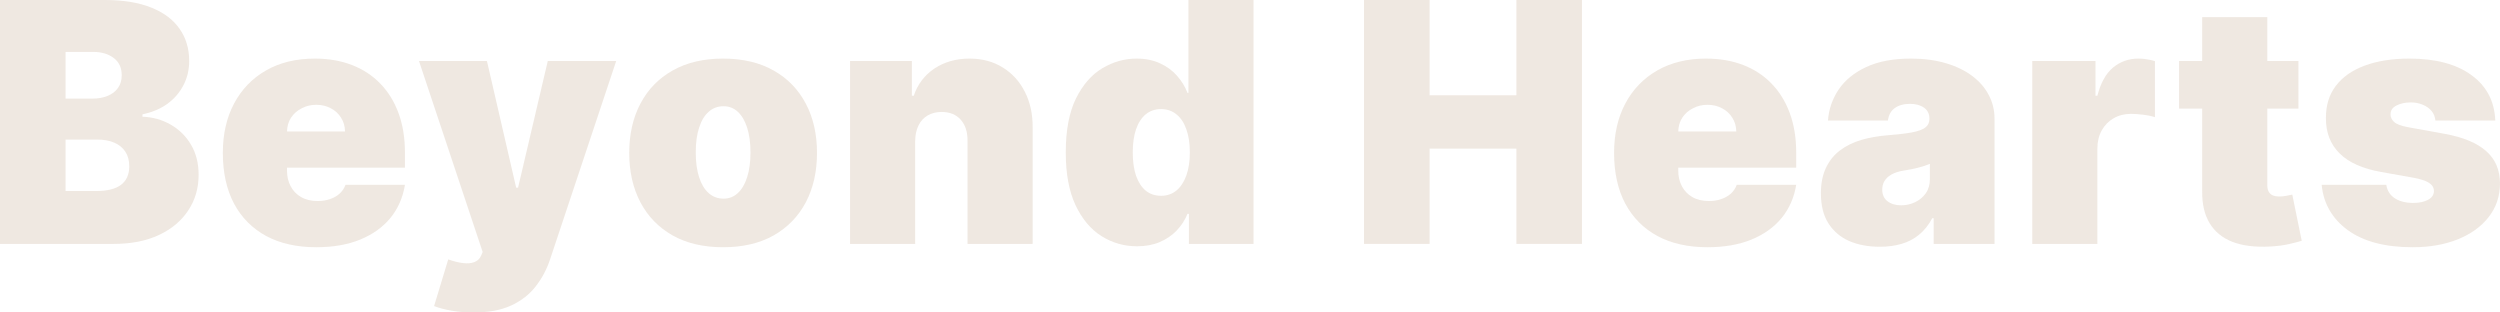 <svg width="512" height="64" viewBox="0 0 512 64" fill="none" xmlns="http://www.w3.org/2000/svg">
<g clip-path="url(#clip0_4151_13165)">
<path opacity="0.2" d="M511.034 24.683H498.763C498.699 23.919 498.433 23.26 497.966 22.707C497.499 22.154 496.895 21.732 496.154 21.439C495.43 21.13 494.625 20.975 493.739 20.975C492.596 20.975 491.613 21.187 490.792 21.61C489.971 22.032 489.568 22.634 489.584 23.414C489.568 23.967 489.802 24.479 490.285 24.951C490.784 25.422 491.742 25.788 493.159 26.049L500.696 27.414C504.496 28.114 507.322 29.293 509.174 30.951C511.042 32.593 511.984 34.797 512 37.561C511.984 40.227 511.195 42.544 509.633 44.512C508.087 46.463 505.969 47.975 503.28 49.049C500.607 50.105 497.555 50.634 494.125 50.634C488.457 50.634 484.02 49.463 480.816 47.122C477.627 44.78 475.848 41.691 475.478 37.853H488.715C488.892 39.04 489.471 39.959 490.454 40.61C491.452 41.244 492.708 41.561 494.222 41.561C495.446 41.561 496.452 41.349 497.241 40.927C498.047 40.504 498.457 39.902 498.473 39.122C498.457 38.406 498.103 37.837 497.41 37.414C496.734 36.992 495.671 36.65 494.222 36.39L487.652 35.219C483.867 34.553 481.033 33.284 479.149 31.414C477.265 29.544 476.331 27.138 476.347 24.195C476.331 21.593 477.007 19.39 478.376 17.585C479.761 15.764 481.734 14.382 484.294 13.439C486.871 12.479 489.922 12 493.449 12C498.811 12 503.039 13.122 506.13 15.366C509.238 17.61 510.873 20.715 511.034 24.683Z" fill="#AF8D6A"/>
<path opacity="0.2" d="M470.717 12.488V22.244H446.272V12.488H470.717ZM451.007 3.512H464.34V37.903C464.34 38.423 464.429 38.862 464.606 39.22C464.783 39.561 465.057 39.821 465.427 40C465.798 40.163 466.273 40.244 466.853 40.244C467.255 40.244 467.722 40.195 468.254 40.098C468.801 40 469.204 39.919 469.461 39.854L471.394 49.317C470.798 49.496 469.944 49.715 468.833 49.976C467.738 50.236 466.434 50.407 464.92 50.488C461.861 50.651 459.292 50.333 457.215 49.537C455.137 48.724 453.575 47.447 452.529 45.707C451.482 43.968 450.975 41.789 451.007 39.171V3.512Z" fill="#AF8D6A"/>
<path opacity="0.2" d="M416.209 49.951V12.488H429.157V19.61H429.543C430.219 16.975 431.29 15.049 432.756 13.829C434.237 12.61 435.968 12 437.949 12C438.529 12 439.1 12.049 439.664 12.146C440.244 12.227 440.799 12.349 441.331 12.512V24C440.671 23.772 439.857 23.601 438.891 23.488C437.925 23.374 437.096 23.317 436.403 23.317C435.099 23.317 433.923 23.618 432.877 24.219C431.846 24.805 431.033 25.634 430.437 26.707C429.841 27.764 429.543 29.008 429.543 30.439V49.951H416.209Z" fill="#AF8D6A"/>
<path opacity="0.2" d="M384.999 50.536C382.632 50.536 380.539 50.146 378.719 49.366C376.916 48.569 375.498 47.366 374.468 45.756C373.437 44.146 372.922 42.097 372.922 39.61C372.922 37.561 373.268 35.813 373.961 34.366C374.653 32.902 375.619 31.707 376.859 30.78C378.099 29.853 379.54 29.146 381.183 28.658C382.842 28.171 384.629 27.853 386.545 27.707C388.623 27.544 390.289 27.349 391.545 27.122C392.818 26.878 393.735 26.544 394.299 26.122C394.863 25.683 395.145 25.105 395.145 24.39V24.293C395.145 23.317 394.774 22.569 394.033 22.049C393.293 21.528 392.343 21.268 391.183 21.268C389.911 21.268 388.872 21.553 388.067 22.122C387.278 22.675 386.803 23.528 386.642 24.683H374.371C374.532 22.406 375.249 20.309 376.521 18.39C377.809 16.455 379.685 14.91 382.149 13.756C384.613 12.585 387.689 12 391.376 12C394.033 12 396.417 12.317 398.526 12.951C400.636 13.569 402.431 14.439 403.913 15.561C405.394 16.666 406.522 17.967 407.295 19.463C408.084 20.943 408.478 22.553 408.478 24.293V49.951H396.014V44.683H395.724C394.984 46.081 394.082 47.211 393.019 48.073C391.972 48.935 390.773 49.561 389.42 49.951C388.083 50.341 386.61 50.536 384.999 50.536ZM389.347 42.049C390.362 42.049 391.312 41.837 392.198 41.414C393.099 40.992 393.832 40.382 394.396 39.585C394.959 38.788 395.241 37.821 395.241 36.683V33.561C394.887 33.707 394.508 33.845 394.106 33.975C393.719 34.105 393.301 34.227 392.85 34.341C392.415 34.455 391.948 34.561 391.449 34.658C390.966 34.756 390.458 34.845 389.927 34.927C388.896 35.089 388.051 35.358 387.391 35.731C386.747 36.089 386.264 36.536 385.941 37.073C385.636 37.593 385.483 38.179 385.483 38.829C385.483 39.87 385.845 40.666 386.569 41.219C387.294 41.772 388.22 42.049 389.347 42.049Z" fill="#AF8D6A"/>
<path opacity="0.2" d="M349.695 50.634C345.734 50.634 342.32 49.87 339.454 48.341C336.603 46.797 334.405 44.585 332.859 41.707C331.329 38.813 330.564 35.349 330.564 31.317C330.564 27.447 331.337 24.065 332.883 21.171C334.429 18.276 336.611 16.024 339.429 14.414C342.247 12.805 345.573 12 349.405 12C352.207 12 354.744 12.439 357.014 13.317C359.285 14.195 361.225 15.471 362.836 17.146C364.446 18.805 365.686 20.821 366.556 23.195C367.425 25.569 367.86 28.244 367.86 31.219V34.341H334.719V26.927H355.589C355.573 25.853 355.299 24.91 354.768 24.097C354.253 23.268 353.552 22.626 352.666 22.171C351.797 21.699 350.806 21.463 349.695 21.463C348.616 21.463 347.626 21.699 346.724 22.171C345.822 22.626 345.098 23.26 344.55 24.073C344.019 24.886 343.737 25.837 343.705 26.927V34.927C343.705 36.13 343.954 37.203 344.454 38.146C344.953 39.089 345.669 39.829 346.603 40.366C347.537 40.902 348.665 41.17 349.985 41.17C350.903 41.17 351.74 41.04 352.497 40.78C353.27 40.52 353.93 40.146 354.478 39.658C355.026 39.154 355.428 38.553 355.686 37.853H367.86C367.441 40.455 366.451 42.715 364.889 44.634C363.327 46.536 361.258 48.016 358.681 49.073C356.121 50.114 353.125 50.634 349.695 50.634Z" fill="#AF8D6A"/>
<path opacity="0.2" d="M279.348 49.951V0H292.778V19.512H310.556V0H323.986V49.951H310.556V30.439H292.778V49.951H279.348Z" fill="#AF8D6A"/>
<path opacity="0.2" d="M232.858 50.439C230.217 50.439 227.785 49.74 225.563 48.342C223.357 46.943 221.585 44.821 220.249 41.976C218.928 39.13 218.268 35.545 218.268 31.22C218.268 26.699 218.961 23.024 220.345 20.195C221.746 17.366 223.55 15.293 225.756 13.976C227.978 12.659 230.313 12 232.761 12C234.597 12 236.207 12.325 237.592 12.976C238.977 13.61 240.136 14.463 241.07 15.537C242.004 16.593 242.713 17.756 243.196 19.024H243.389V0H256.723V49.951H243.486V43.805H243.196C242.681 45.073 241.94 46.212 240.974 47.22C240.024 48.212 238.864 49 237.495 49.586C236.143 50.155 234.597 50.439 232.858 50.439ZM237.785 40.098C239.009 40.098 240.056 39.74 240.926 39.025C241.811 38.293 242.488 37.268 242.955 35.951C243.438 34.618 243.679 33.041 243.679 31.22C243.679 29.366 243.438 27.78 242.955 26.463C242.488 25.13 241.811 24.114 240.926 23.415C240.056 22.699 239.009 22.341 237.785 22.341C236.562 22.341 235.515 22.699 234.645 23.415C233.792 24.114 233.131 25.13 232.664 26.463C232.214 27.78 231.988 29.366 231.988 31.22C231.988 33.073 232.214 34.667 232.664 36C233.131 37.317 233.792 38.333 234.645 39.049C235.515 39.748 236.562 40.098 237.785 40.098Z" fill="#AF8D6A"/>
<path opacity="0.2" d="M187.426 28.878V49.951H174.093V12.488H186.75V19.61H187.137C187.942 17.235 189.359 15.374 191.388 14.024C193.433 12.675 195.816 12 198.538 12C201.163 12 203.441 12.61 205.374 13.829C207.322 15.032 208.828 16.691 209.891 18.805C210.97 20.919 211.501 23.333 211.485 26.049V49.951H198.151V28.878C198.167 27.024 197.7 25.569 196.75 24.512C195.816 23.455 194.512 22.927 192.837 22.927C191.742 22.927 190.784 23.171 189.963 23.658C189.158 24.13 188.538 24.813 188.103 25.707C187.668 26.585 187.443 27.642 187.426 28.878Z" fill="#AF8D6A"/>
<path opacity="0.2" d="M148.094 50.634C144.068 50.634 140.622 49.829 137.756 48.219C134.889 46.593 132.691 44.333 131.161 41.439C129.632 38.528 128.867 35.154 128.867 31.317C128.867 27.48 129.632 24.114 131.161 21.219C132.691 18.309 134.889 16.049 137.756 14.439C140.622 12.813 144.068 12 148.094 12C152.12 12 155.566 12.813 158.433 14.439C161.299 16.049 163.497 18.309 165.027 21.219C166.557 24.114 167.322 27.48 167.322 31.317C167.322 35.154 166.557 38.528 165.027 41.439C163.497 44.333 161.299 46.593 158.433 48.219C155.566 49.829 152.12 50.634 148.094 50.634ZM148.191 40.683C149.318 40.683 150.292 40.301 151.114 39.536C151.935 38.772 152.571 37.683 153.022 36.268C153.473 34.853 153.698 33.17 153.698 31.219C153.698 29.252 153.473 27.569 153.022 26.171C152.571 24.756 151.935 23.666 151.114 22.902C150.292 22.138 149.318 21.756 148.191 21.756C146.999 21.756 145.977 22.138 145.123 22.902C144.27 23.666 143.617 24.756 143.167 26.171C142.716 27.569 142.49 29.252 142.49 31.219C142.49 33.17 142.716 34.853 143.167 36.268C143.617 37.683 144.27 38.772 145.123 39.536C145.977 40.301 146.999 40.683 148.191 40.683Z" fill="#AF8D6A"/>
<path opacity="0.2" d="M96.92 64C95.39 64 93.933 63.878 92.548 63.634C91.163 63.407 89.947 63.09 88.9 62.683L91.799 53.122C92.894 53.512 93.892 53.764 94.794 53.878C95.712 53.992 96.493 53.927 97.137 53.683C97.798 53.439 98.273 52.976 98.562 52.293L98.852 51.61L85.809 12.488H99.722L105.712 38.439H106.099L112.186 12.488H126.196L112.669 53.073C111.993 55.138 111.01 56.992 109.722 58.634C108.45 60.293 106.775 61.602 104.698 62.561C102.62 63.52 100.028 64 96.92 64Z" fill="#AF8D6A"/>
<path opacity="0.2" d="M64.768 50.634C60.806 50.634 57.392 49.87 54.526 48.341C51.675 46.797 49.477 44.585 47.931 41.707C46.402 38.813 45.637 35.349 45.637 31.317C45.637 27.447 46.41 24.065 47.956 21.171C49.502 18.276 51.684 16.024 54.502 14.414C57.32 12.805 60.645 12 64.478 12C67.28 12 69.816 12.439 72.087 13.317C74.357 14.195 76.298 15.471 77.908 17.146C79.518 18.805 80.758 20.821 81.628 23.195C82.497 25.569 82.932 28.244 82.932 31.219V34.341H49.791V26.927H70.661C70.645 25.853 70.372 24.91 69.84 24.097C69.325 23.268 68.624 22.626 67.739 22.171C66.869 21.699 65.879 21.463 64.768 21.463C63.689 21.463 62.698 21.699 61.797 22.171C60.895 22.626 60.17 23.26 59.623 24.073C59.091 24.886 58.809 25.837 58.777 26.927V34.927C58.777 36.13 59.027 37.203 59.526 38.146C60.025 39.089 60.742 39.829 61.676 40.366C62.61 40.902 63.737 41.17 65.057 41.17C65.975 41.17 66.813 41.04 67.57 40.78C68.343 40.52 69.003 40.146 69.55 39.658C70.098 39.154 70.5 38.553 70.758 37.853H82.932C82.513 40.455 81.523 42.715 79.961 44.634C78.399 46.536 76.33 48.016 73.753 49.073C71.193 50.114 68.198 50.634 64.768 50.634Z" fill="#AF8D6A"/>
<path opacity="0.2" d="M0 49.951V0H21.45C25.218 0 28.382 0.512 30.943 1.537C33.519 2.561 35.46 4.008 36.764 5.878C38.085 7.748 38.745 9.951 38.745 12.488C38.745 14.325 38.342 16 37.537 17.512C36.748 19.024 35.637 20.293 34.204 21.317C32.77 22.325 31.096 23.024 29.179 23.415V23.902C31.305 23.984 33.237 24.529 34.977 25.537C36.716 26.529 38.101 27.902 39.131 29.659C40.162 31.398 40.677 33.447 40.677 35.805C40.677 38.537 39.969 40.968 38.552 43.098C37.151 45.228 35.154 46.903 32.561 48.122C29.968 49.342 26.877 49.951 23.285 49.951H0ZM13.43 39.122H19.711C21.965 39.122 23.656 38.699 24.783 37.854C25.91 36.992 26.474 35.724 26.474 34.049C26.474 32.878 26.208 31.886 25.677 31.073C25.145 30.26 24.389 29.642 23.406 29.22C22.44 28.797 21.273 28.585 19.904 28.585H13.43V39.122ZM13.43 20.195H18.938C20.113 20.195 21.152 20.008 22.054 19.634C22.955 19.26 23.656 18.724 24.155 18.024C24.67 17.309 24.928 16.439 24.928 15.415C24.928 13.87 24.381 12.691 23.285 11.878C22.191 11.049 20.806 10.634 19.131 10.634H13.43V20.195Z" fill="#AF8D6A"/>
</g>
<defs>
<clipPath id="clip0_4151_13165">
<rect width="512" height="64" fill="white"/>
</clipPath>
</defs>
</svg>
